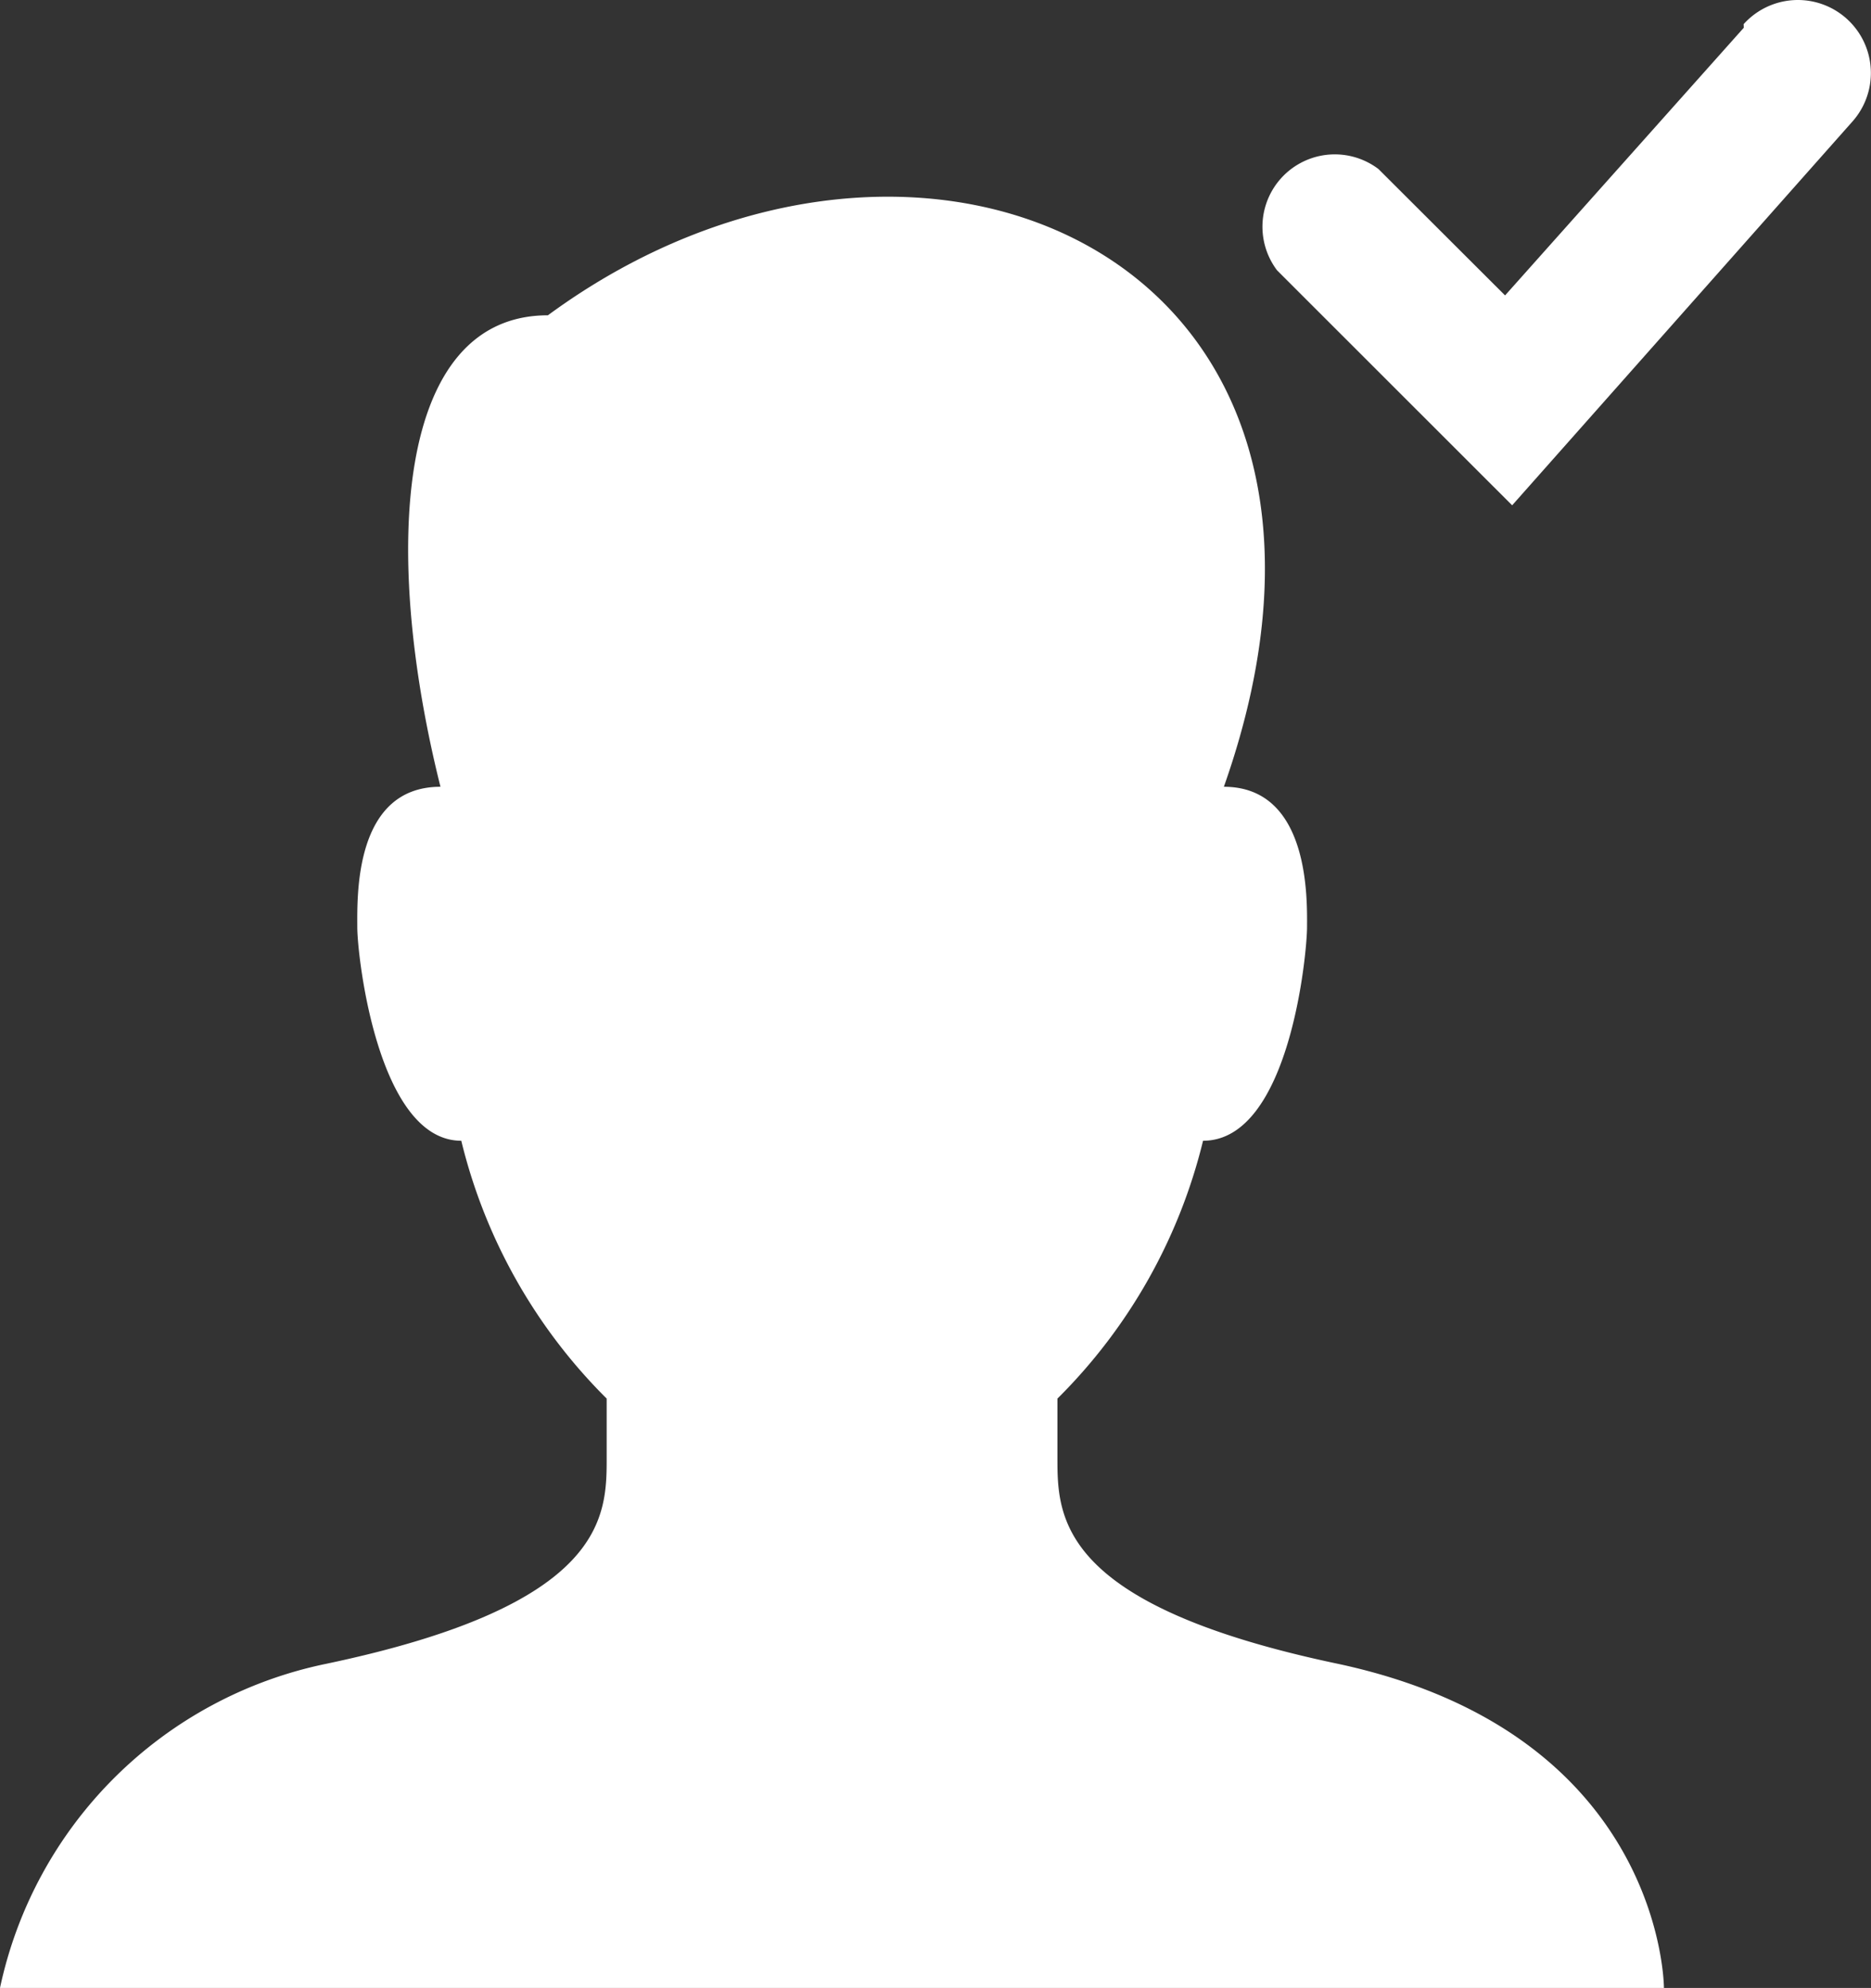 <svg xmlns="http://www.w3.org/2000/svg" width="24" height="25.497" viewBox="0 0 24 25.497"><rect x="0" y="0" width="24" height="25.497" fill="#333333" stroke="none"/><defs><style>.a{fill:#fff;}</style></defs><g transform="translate(-1 -8.932)"><path class="a" d="M18.164,33.192c-3.6-.756-3.6-1.89-3.6-2.646V29.79a6.99,6.99,0,0,0,1.868-3.307c1.112,0,1.334-2.409,1.334-2.74s.044-1.8-1.067-1.8c2.4-6.8-3.913-9.543-8.671-6.047-1.957,0-2.134,3.024-1.378,6.047-1.112,0-1.067,1.417-1.067,1.8s.267,2.74,1.334,2.74A6.99,6.99,0,0,0,8.782,29.79v.756c0,.756,0,1.89-3.6,2.646A5.391,5.391,0,0,0,1,37.349H22.344S22.344,34.089,18.164,33.192Z" transform="translate(0 -2.92)"/><path class="a" d="M52.371,9.288l-3.062,3.433L47.685,11.1a.928.928,0,0,0-1.3,1.3L49.4,15.413l4.361-4.918a.936.936,0,0,0-1.392-1.253Z" transform="translate(-29.003)"/></g></svg>